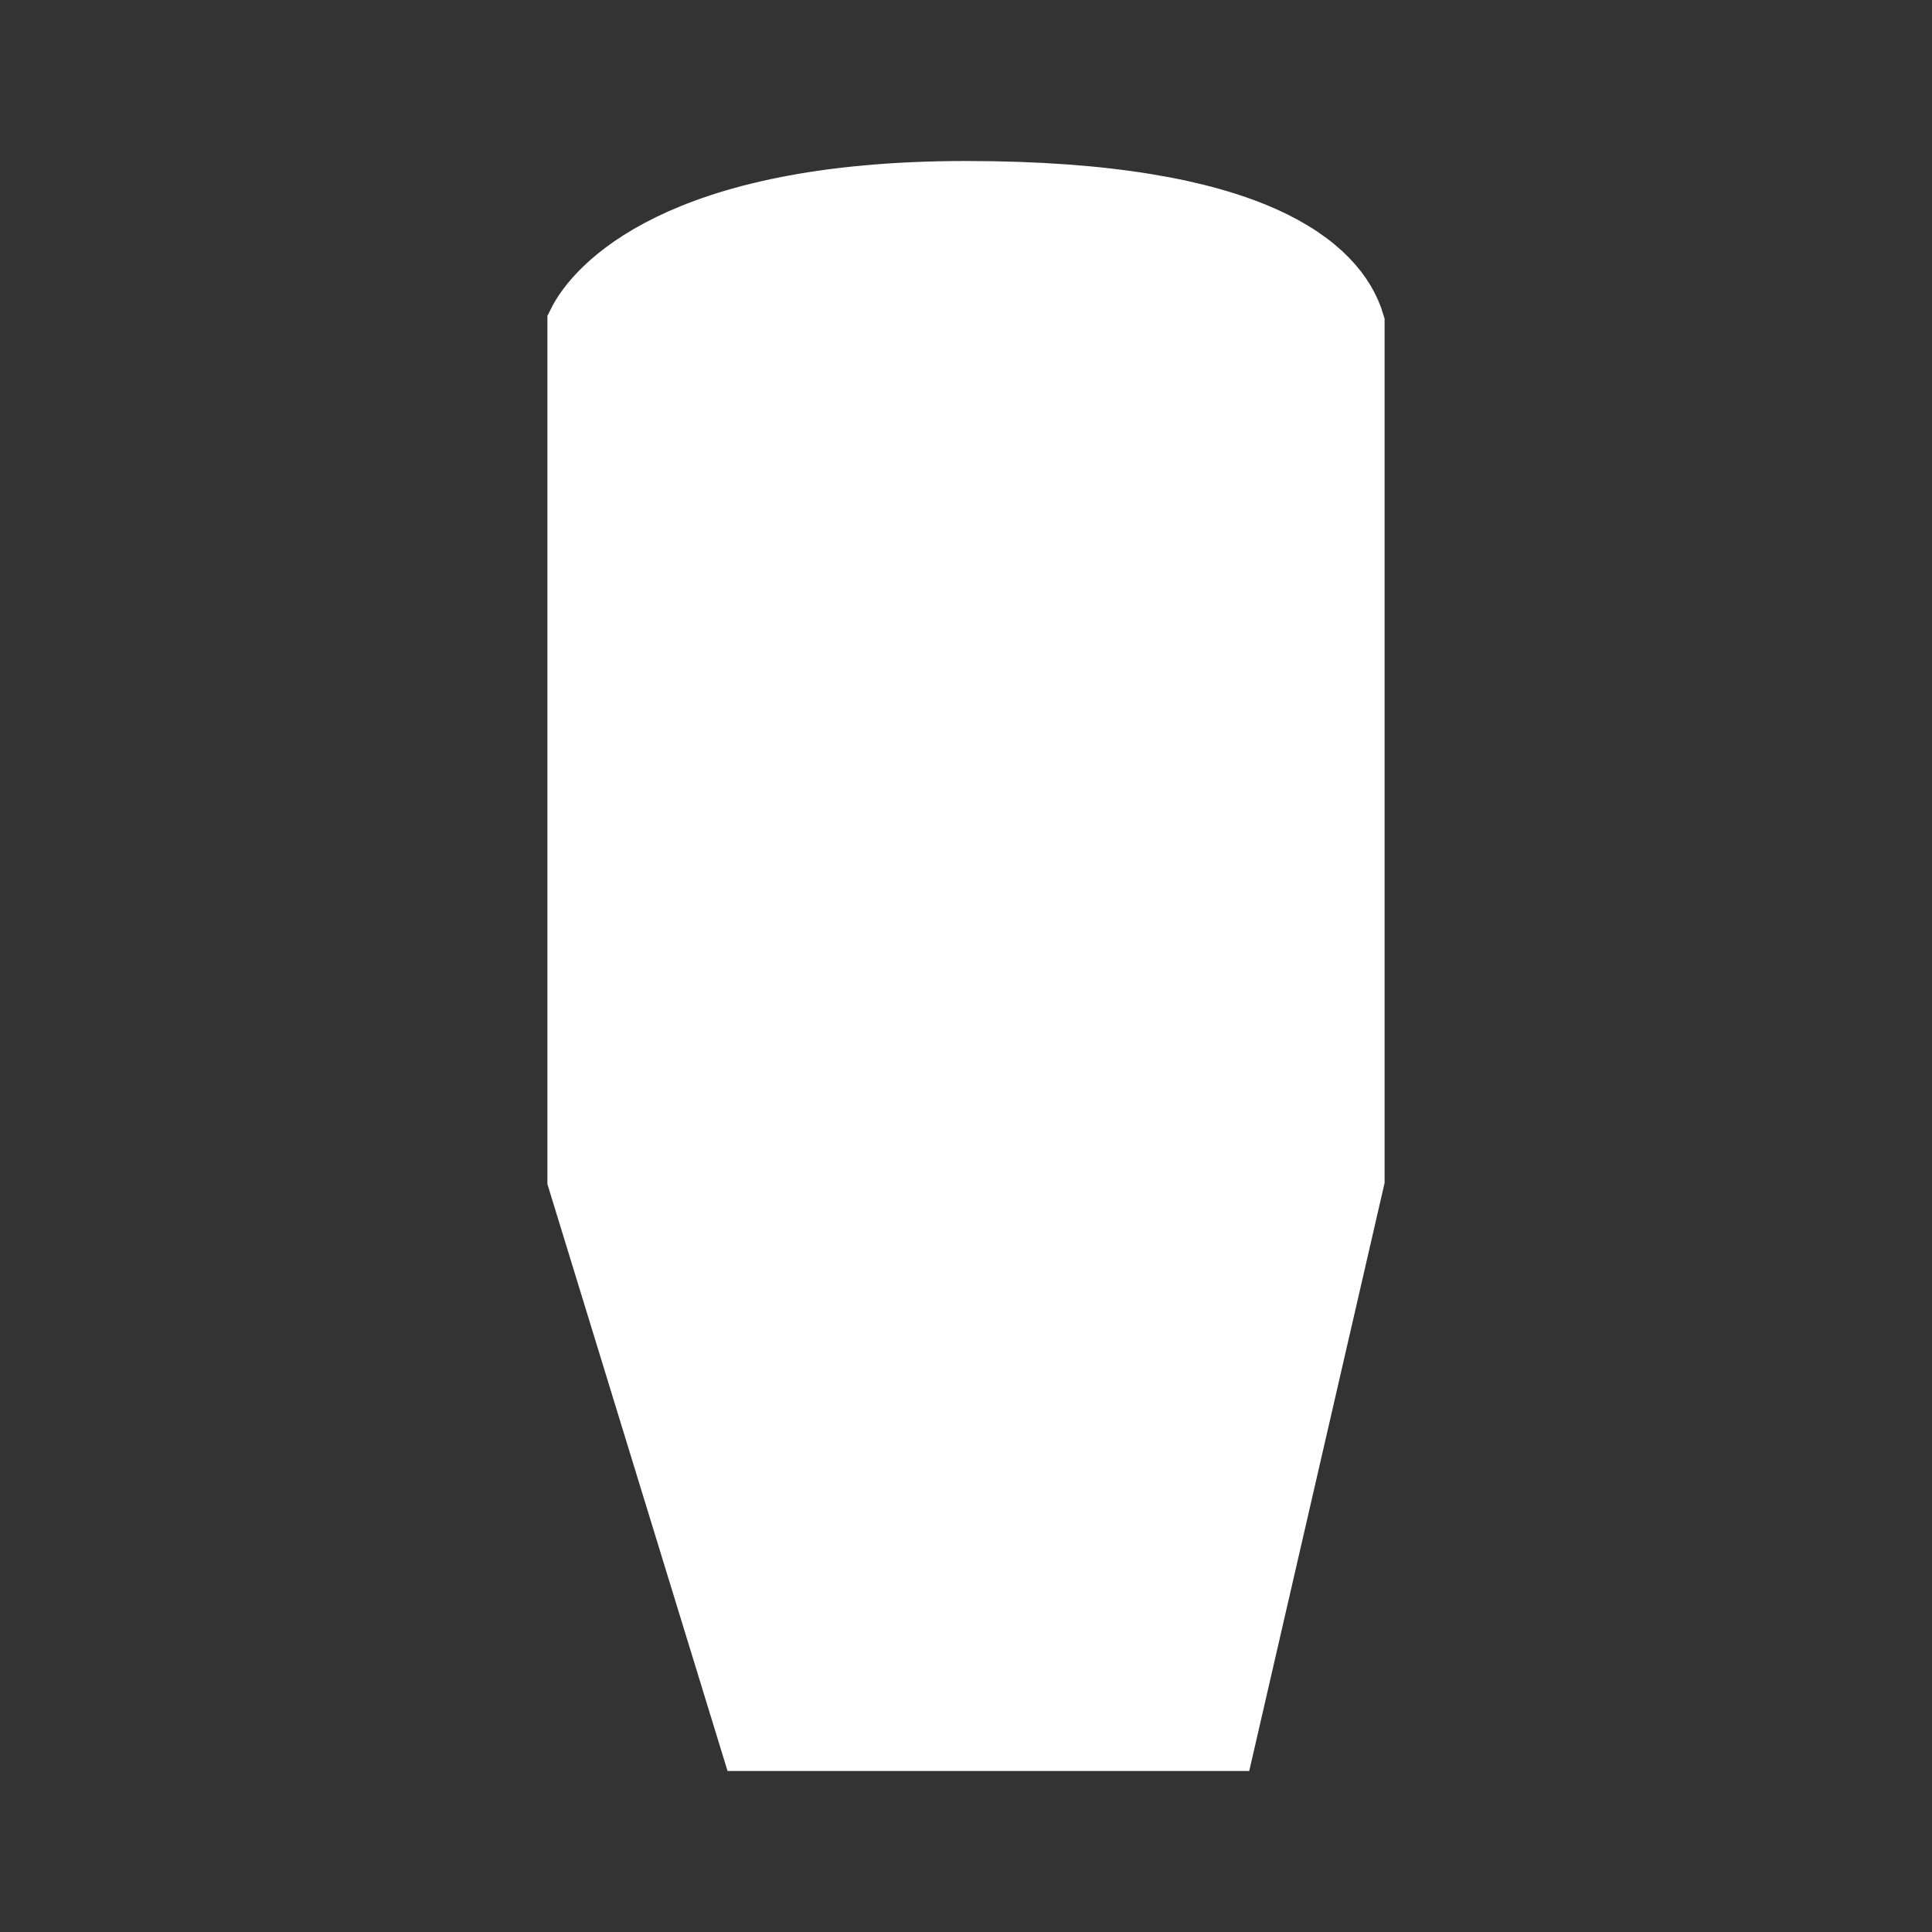 <svg width="30" height="30" viewBox="0 0 30 30" fill="none" xmlns="http://www.w3.org/2000/svg">
<rect x="0" y="0" width="30" height="30" fill="#333333" stroke="none"/>
<path d="M9 18.311V5.022C9.25 4.515 10.5 3 15 3C19.5 3 20.75 4.181 21 5.022V18.311L19 27H11.667L9 18.311Z" fill="white" stroke="white"/>
</svg>
